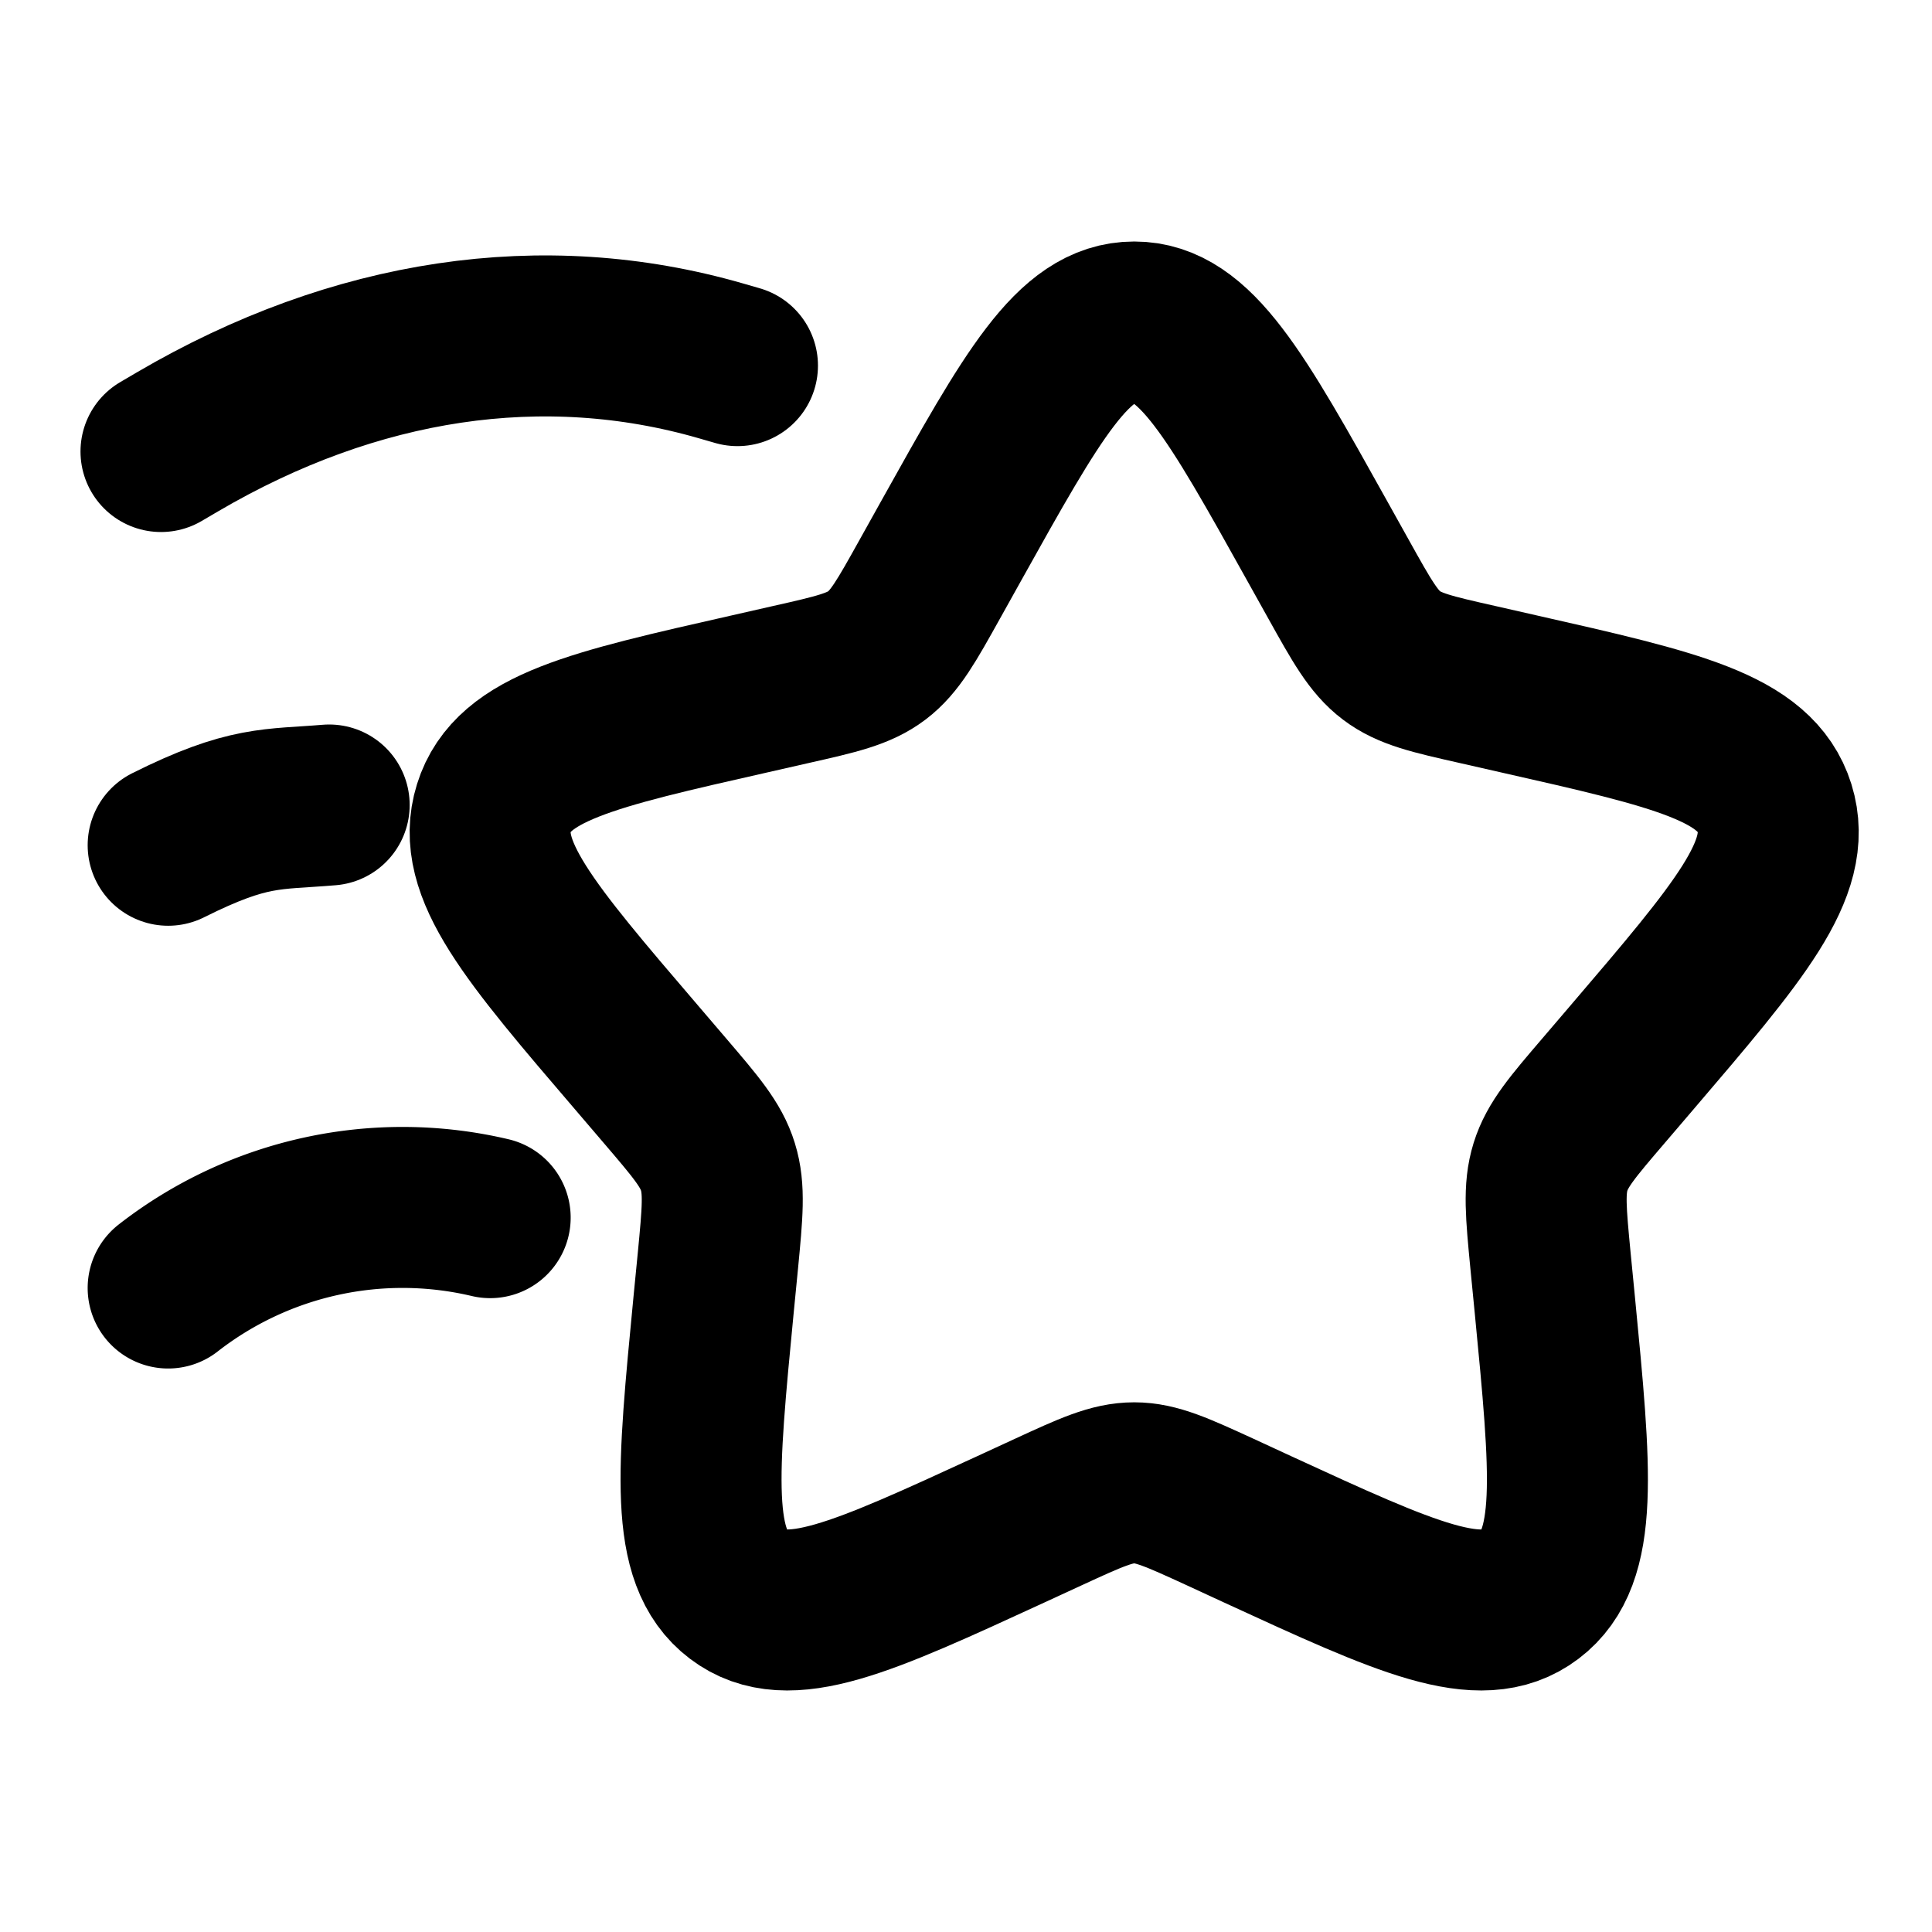 <svg
  xmlns="http://www.w3.org/2000/svg"
  width="24"
  height="24"
  viewBox="0 0 24 24"
  fill="none"
  stroke="currentColor"
  stroke-width="2"
  stroke-linecap="round"
  stroke-linejoin="round"
>
  <path d="M11.811 6.727C12.825 4.909 13.331 4 14.09 4c.757 0 1.264.909 2.277 2.727l.262.47c.288.517.432.775.657.945.224.17.504.234 1.063.36l.51.116c1.967.445 2.95.667 3.185 1.42.234.753-.437 1.537-1.778 3.106l-.347.406c-.381.445-.572.668-.658.944-.086.276-.057.573 0 1.168l.053.541c.203 2.094.305 3.14-.308 3.605-.613.465-1.534.041-3.377-.807l-.476-.22c-.524-.24-.786-.361-1.063-.361-.278 0-.54.12-1.063.361l-.477.22c-1.842.848-2.763 1.272-3.376.807-.613-.465-.511-1.511-.309-3.605l.053-.541c.057-.595.086-.892 0-1.168-.085-.276-.276-.498-.657-.944l-.347-.406C6.57 11.575 5.9 10.79 6.135 10.038c.234-.753 1.218-.975 3.185-1.42l.51-.116c.559-.126.838-.19 1.063-.36.224-.17.368-.428.656-.945l.262-.47Z" />
  <path d="M2.089 16a4.736 4.736 0 0 1 4-.874" />
  <path d="M2.089 10.5c1-.5 1.29-.44 2-.5" />
  <path d="m2 5.609.208-.122c2.206-1.292 4.542-1.64 6.745-1.005l.208.06" />
</svg>
